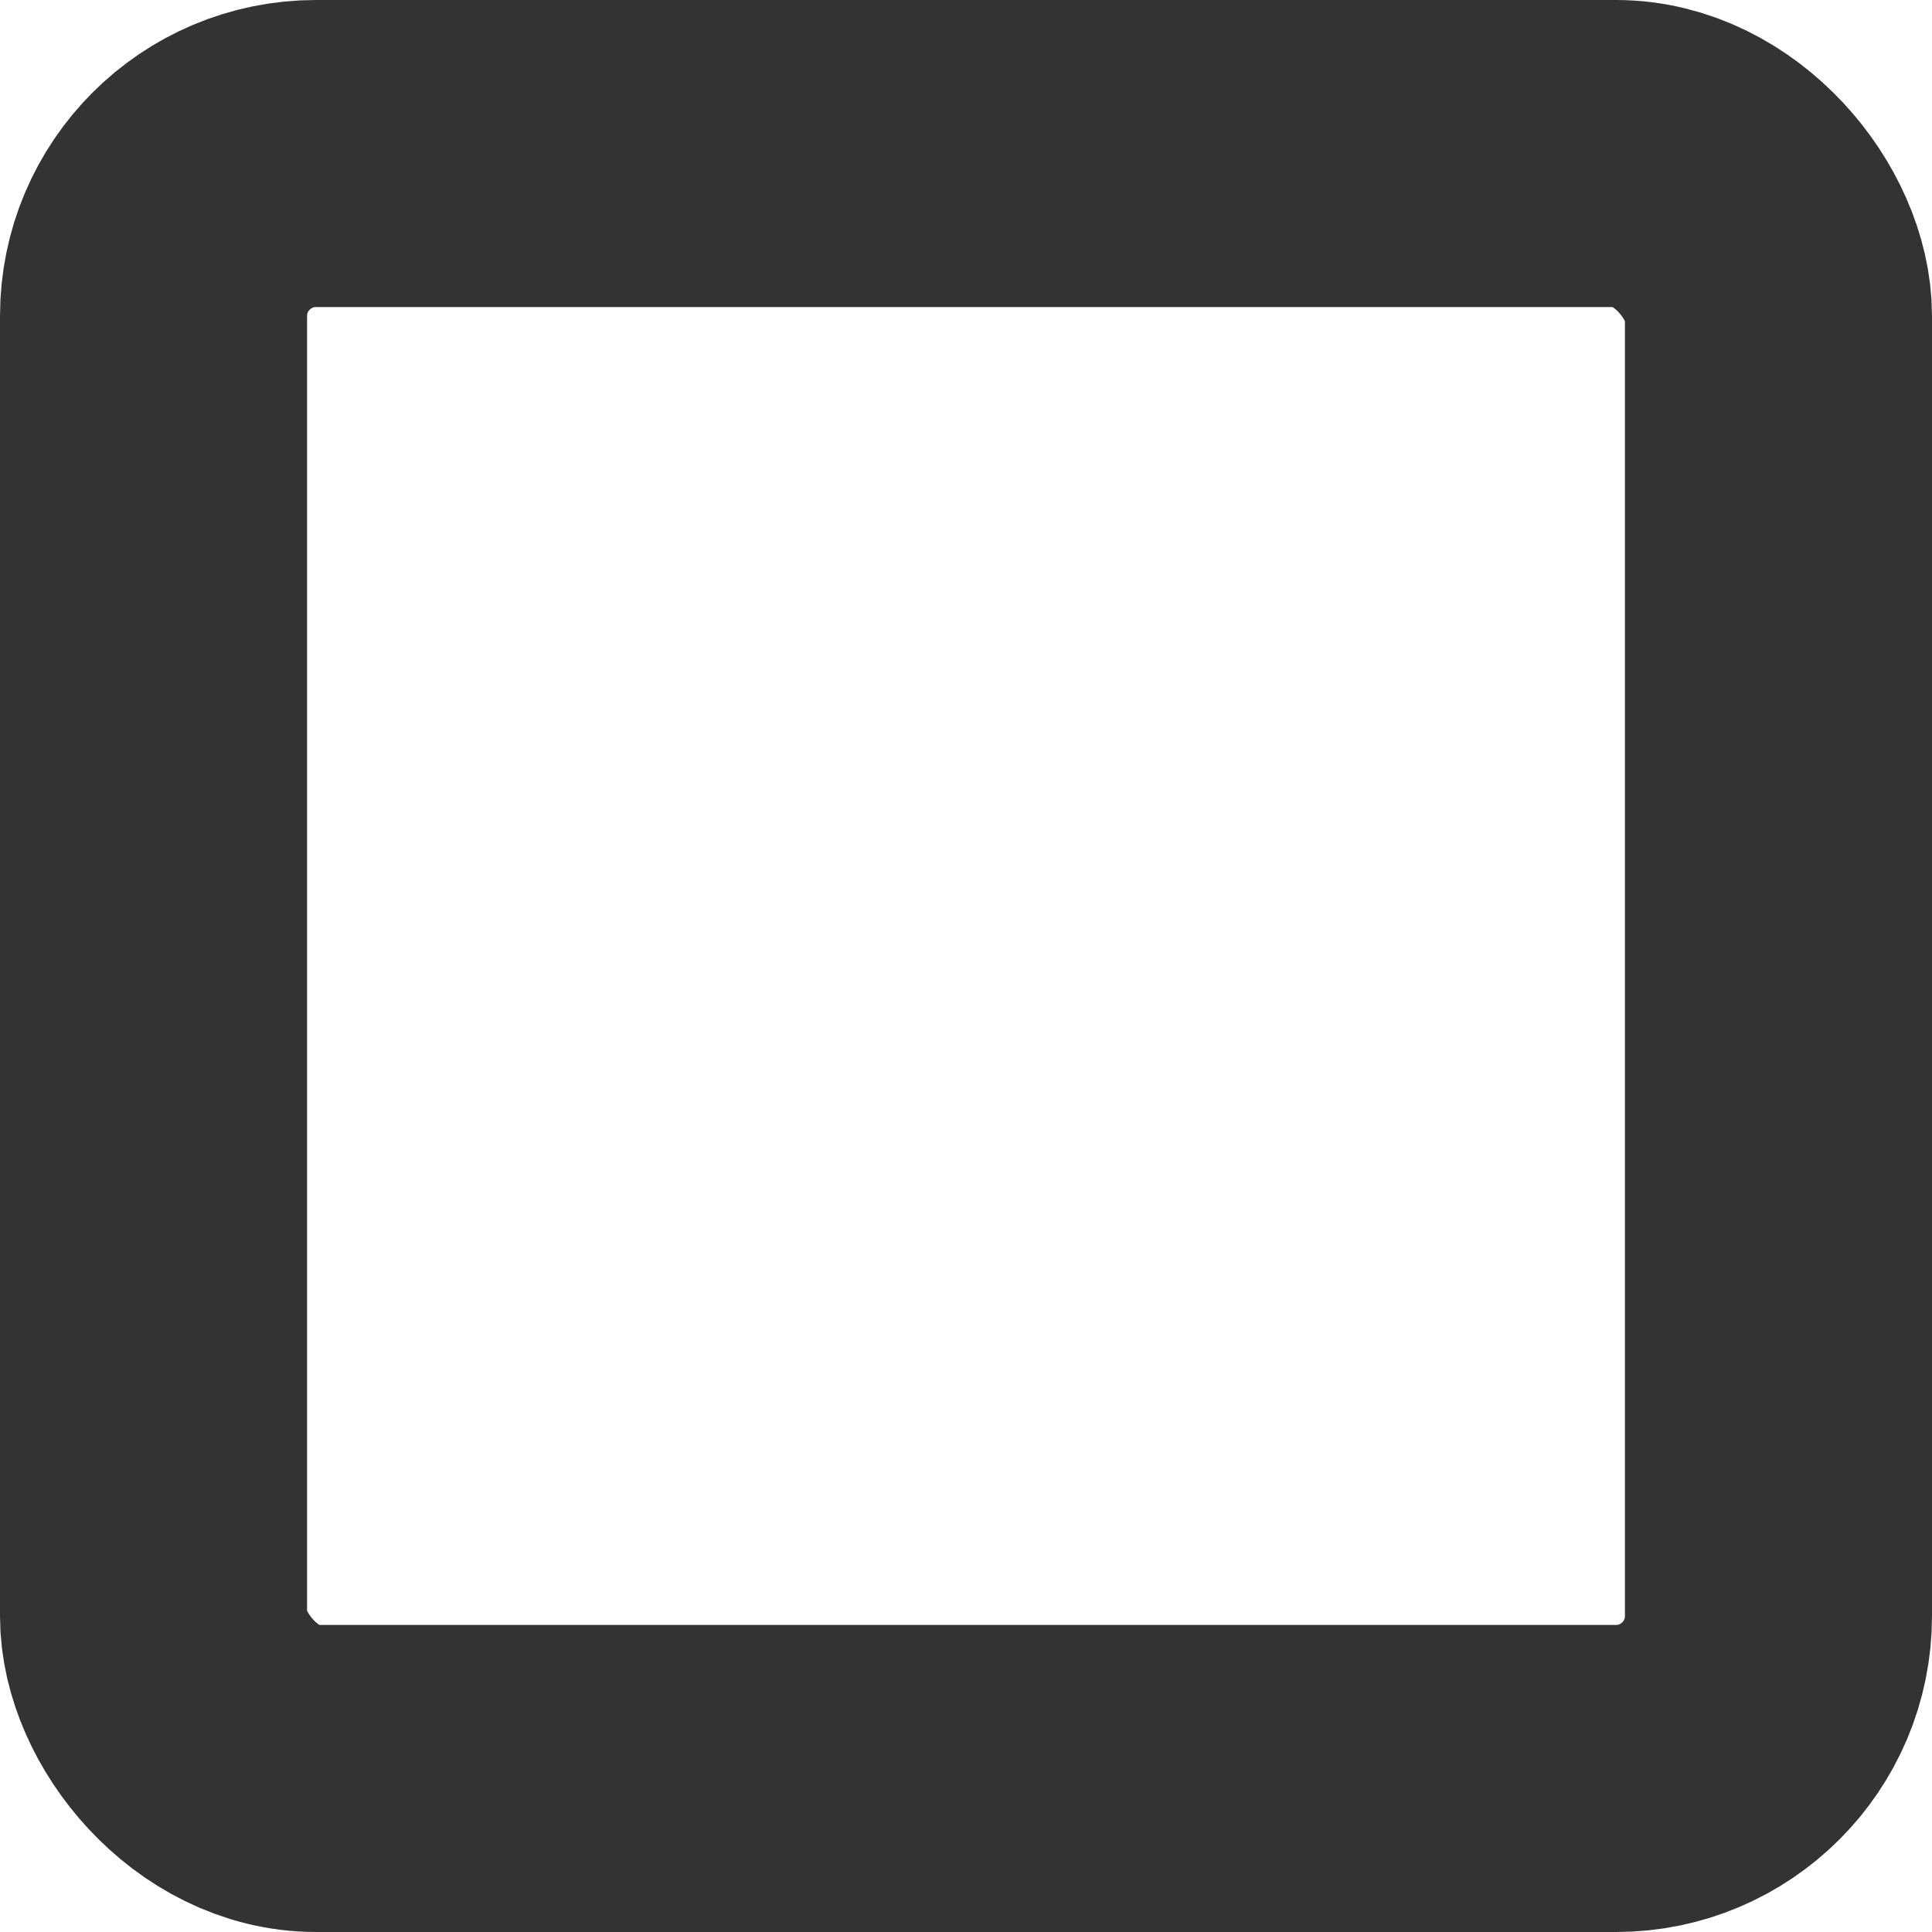 <?xml version="1.0" encoding="UTF-8" standalone="no"?>
<!-- Created with Inkscape (http://www.inkscape.org/) -->

<svg
   xmlns:dc="http://purl.org/dc/elements/1.1/"
   xmlns:cc="http://creativecommons.org/ns#"
   xmlns:rdf="http://www.w3.org/1999/02/22-rdf-syntax-ns#"
   xmlns:svg="http://www.w3.org/2000/svg"
   xmlns="http://www.w3.org/2000/svg"
   xmlns:sodipodi="http://sodipodi.sourceforge.net/DTD/sodipodi-0.dtd"
   xmlns:inkscape="http://www.inkscape.org/namespaces/inkscape"
   width="12.583mm"
   height="12.583mm"
   viewBox="0 0 12.583 12.583"
   version="1.1"
   id="svg8"
   inkscape:version="0.92.1 r15371"
   sodipodi:docname="checkBoxUnChecked_small.svg"
   inkscape:export-filename="C:\Users\alexc\Documents\GitHub\WCTCInnovaIT2017Competition\www\img\checkBoxChecked_small.png"
   inkscape:export-xdpi="96"
   inkscape:export-ydpi="96">
  <defs
     id="defs2" />
  <sodipodi:namedview
     id="base"
     pagecolor="#ffffff"
     bordercolor="#666666"
     borderopacity="1.0"
     inkscape:pageopacity="0.0"
     inkscape:pageshadow="2"
     inkscape:zoom="5.6"
     inkscape:cx="36.824665"
     inkscape:cy="35.292105"
     inkscape:document-units="mm"
     inkscape:current-layer="layer1"
     showgrid="false"
     inkscape:window-width="1920"
     inkscape:window-height="1027"
     inkscape:window-x="-8"
     inkscape:window-y="-8"
     inkscape:window-maximized="1" />
  <g
     inkscape:label="Layer 1"
     inkscape:groupmode="layer"
     id="layer1"
     transform="translate(-0.323,-265.384)">
    <rect
       style="fill:none;fill-opacity:1;stroke:#333333;stroke-width:2;stroke-miterlimit:4;stroke-dasharray:none;stroke-opacity:1;paint-order:normal"
       id="rect4485"
       width="10.583"
       height="10.583"
       x="1.323"
       y="266.384"
       rx="1.058"
       ry="1.058" />
  </g>
</svg>
